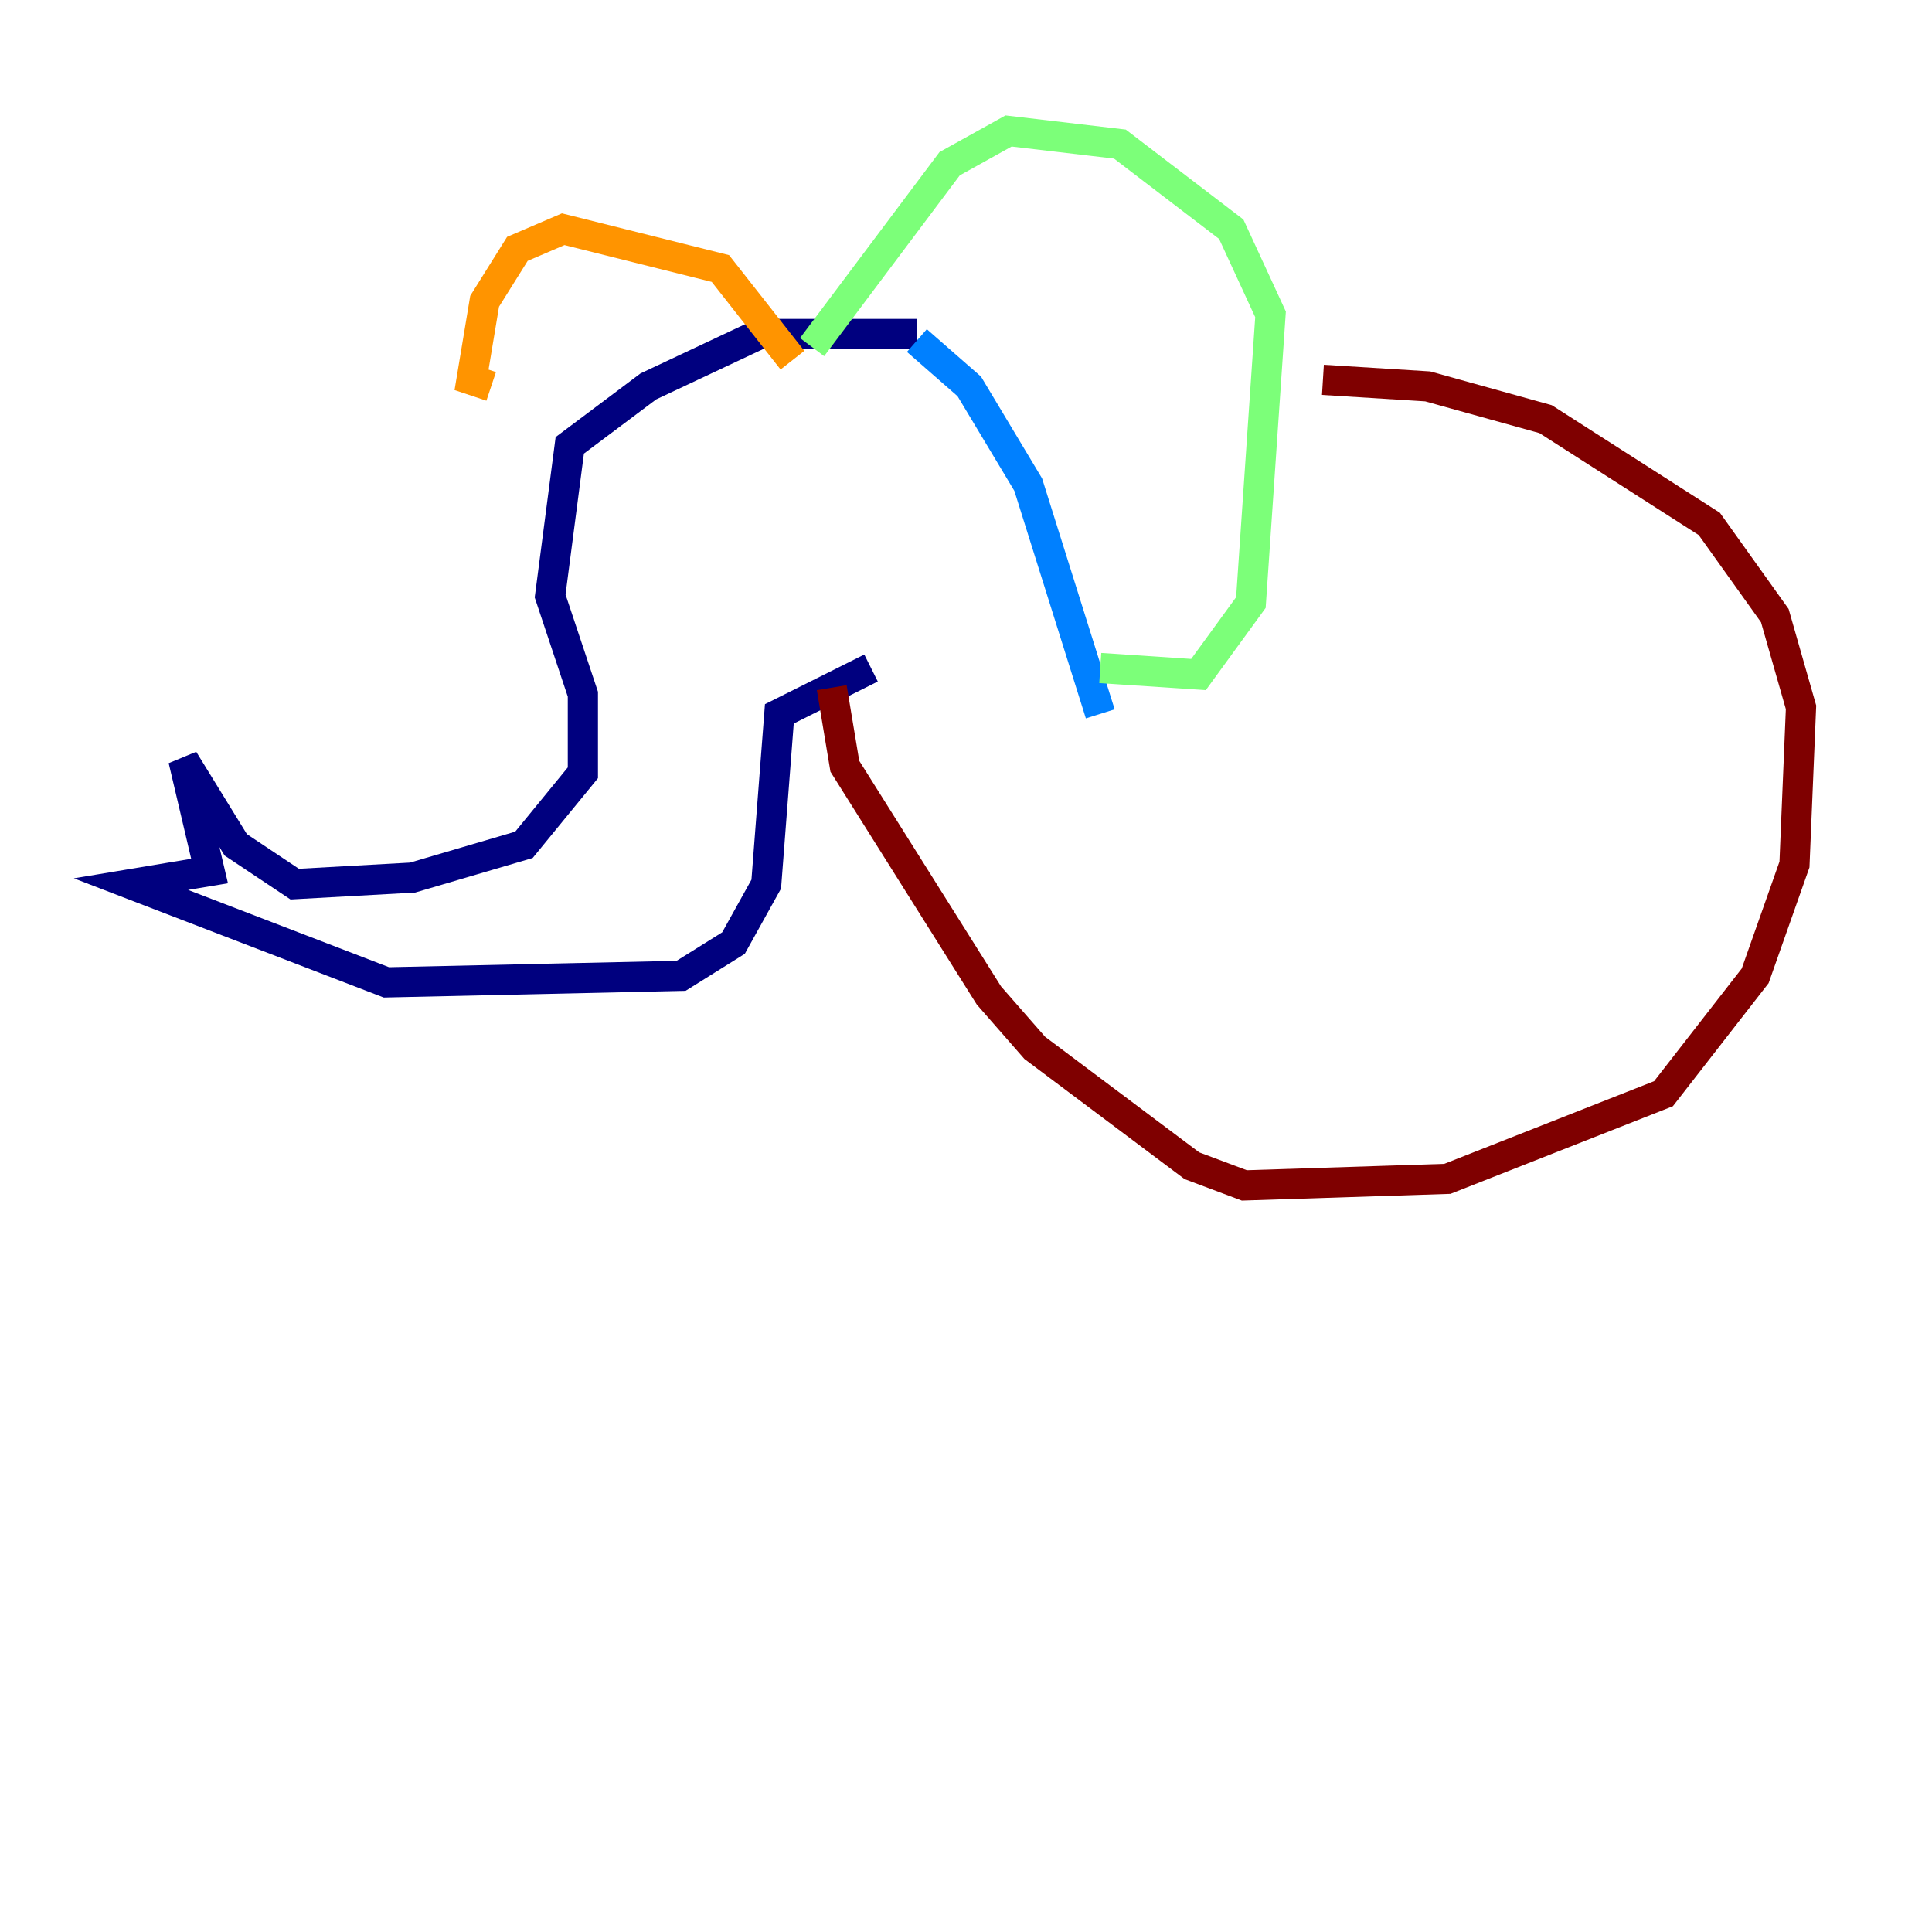 <?xml version="1.0" encoding="utf-8" ?>
<svg baseProfile="tiny" height="128" version="1.2" viewBox="0,0,128,128" width="128" xmlns="http://www.w3.org/2000/svg" xmlns:ev="http://www.w3.org/2001/xml-events" xmlns:xlink="http://www.w3.org/1999/xlink"><defs /><polyline fill="none" points="60.746,22.129 50.332,22.129 42.956,25.6 37.749,29.505 36.447,39.485 38.617,45.993 38.617,51.2 34.712,55.973 27.336,58.142 19.525,58.576 15.62,55.973 12.149,50.332 13.885,57.709 8.678,58.576 25.6,65.085 45.125,64.651 48.597,62.481 50.766,58.576 51.634,47.295 57.709,44.258" stroke="#00007f" stroke-width="2" /><polyline fill="none" points="60.746,22.563 64.217,25.6 68.122,32.108 72.895,47.295" stroke="#0080ff" stroke-width="2" /><polyline fill="none" points="53.803,22.997 62.915,10.848 66.82,8.678 74.197,9.546 81.573,15.186 84.176,20.827 82.875,39.919 79.403,44.691 72.895,44.258" stroke="#7cff79" stroke-width="2" /><polyline fill="none" points="52.502,23.864 47.729,17.79 37.315,15.186 34.278,16.488 32.108,19.959 31.241,25.166 32.542,25.6" stroke="#ff9400" stroke-width="2" /><polyline fill="none" points="55.105,45.559 55.973,50.766 65.519,65.953 68.556,69.424 78.969,77.234 82.441,78.536 95.891,78.102 110.21,72.461 116.285,64.651 118.888,57.275 119.322,46.861 117.586,40.786 113.248,34.712 102.4,27.77 94.59,25.6 87.647,25.166" stroke="#7f0000" stroke-width="2" /></svg>